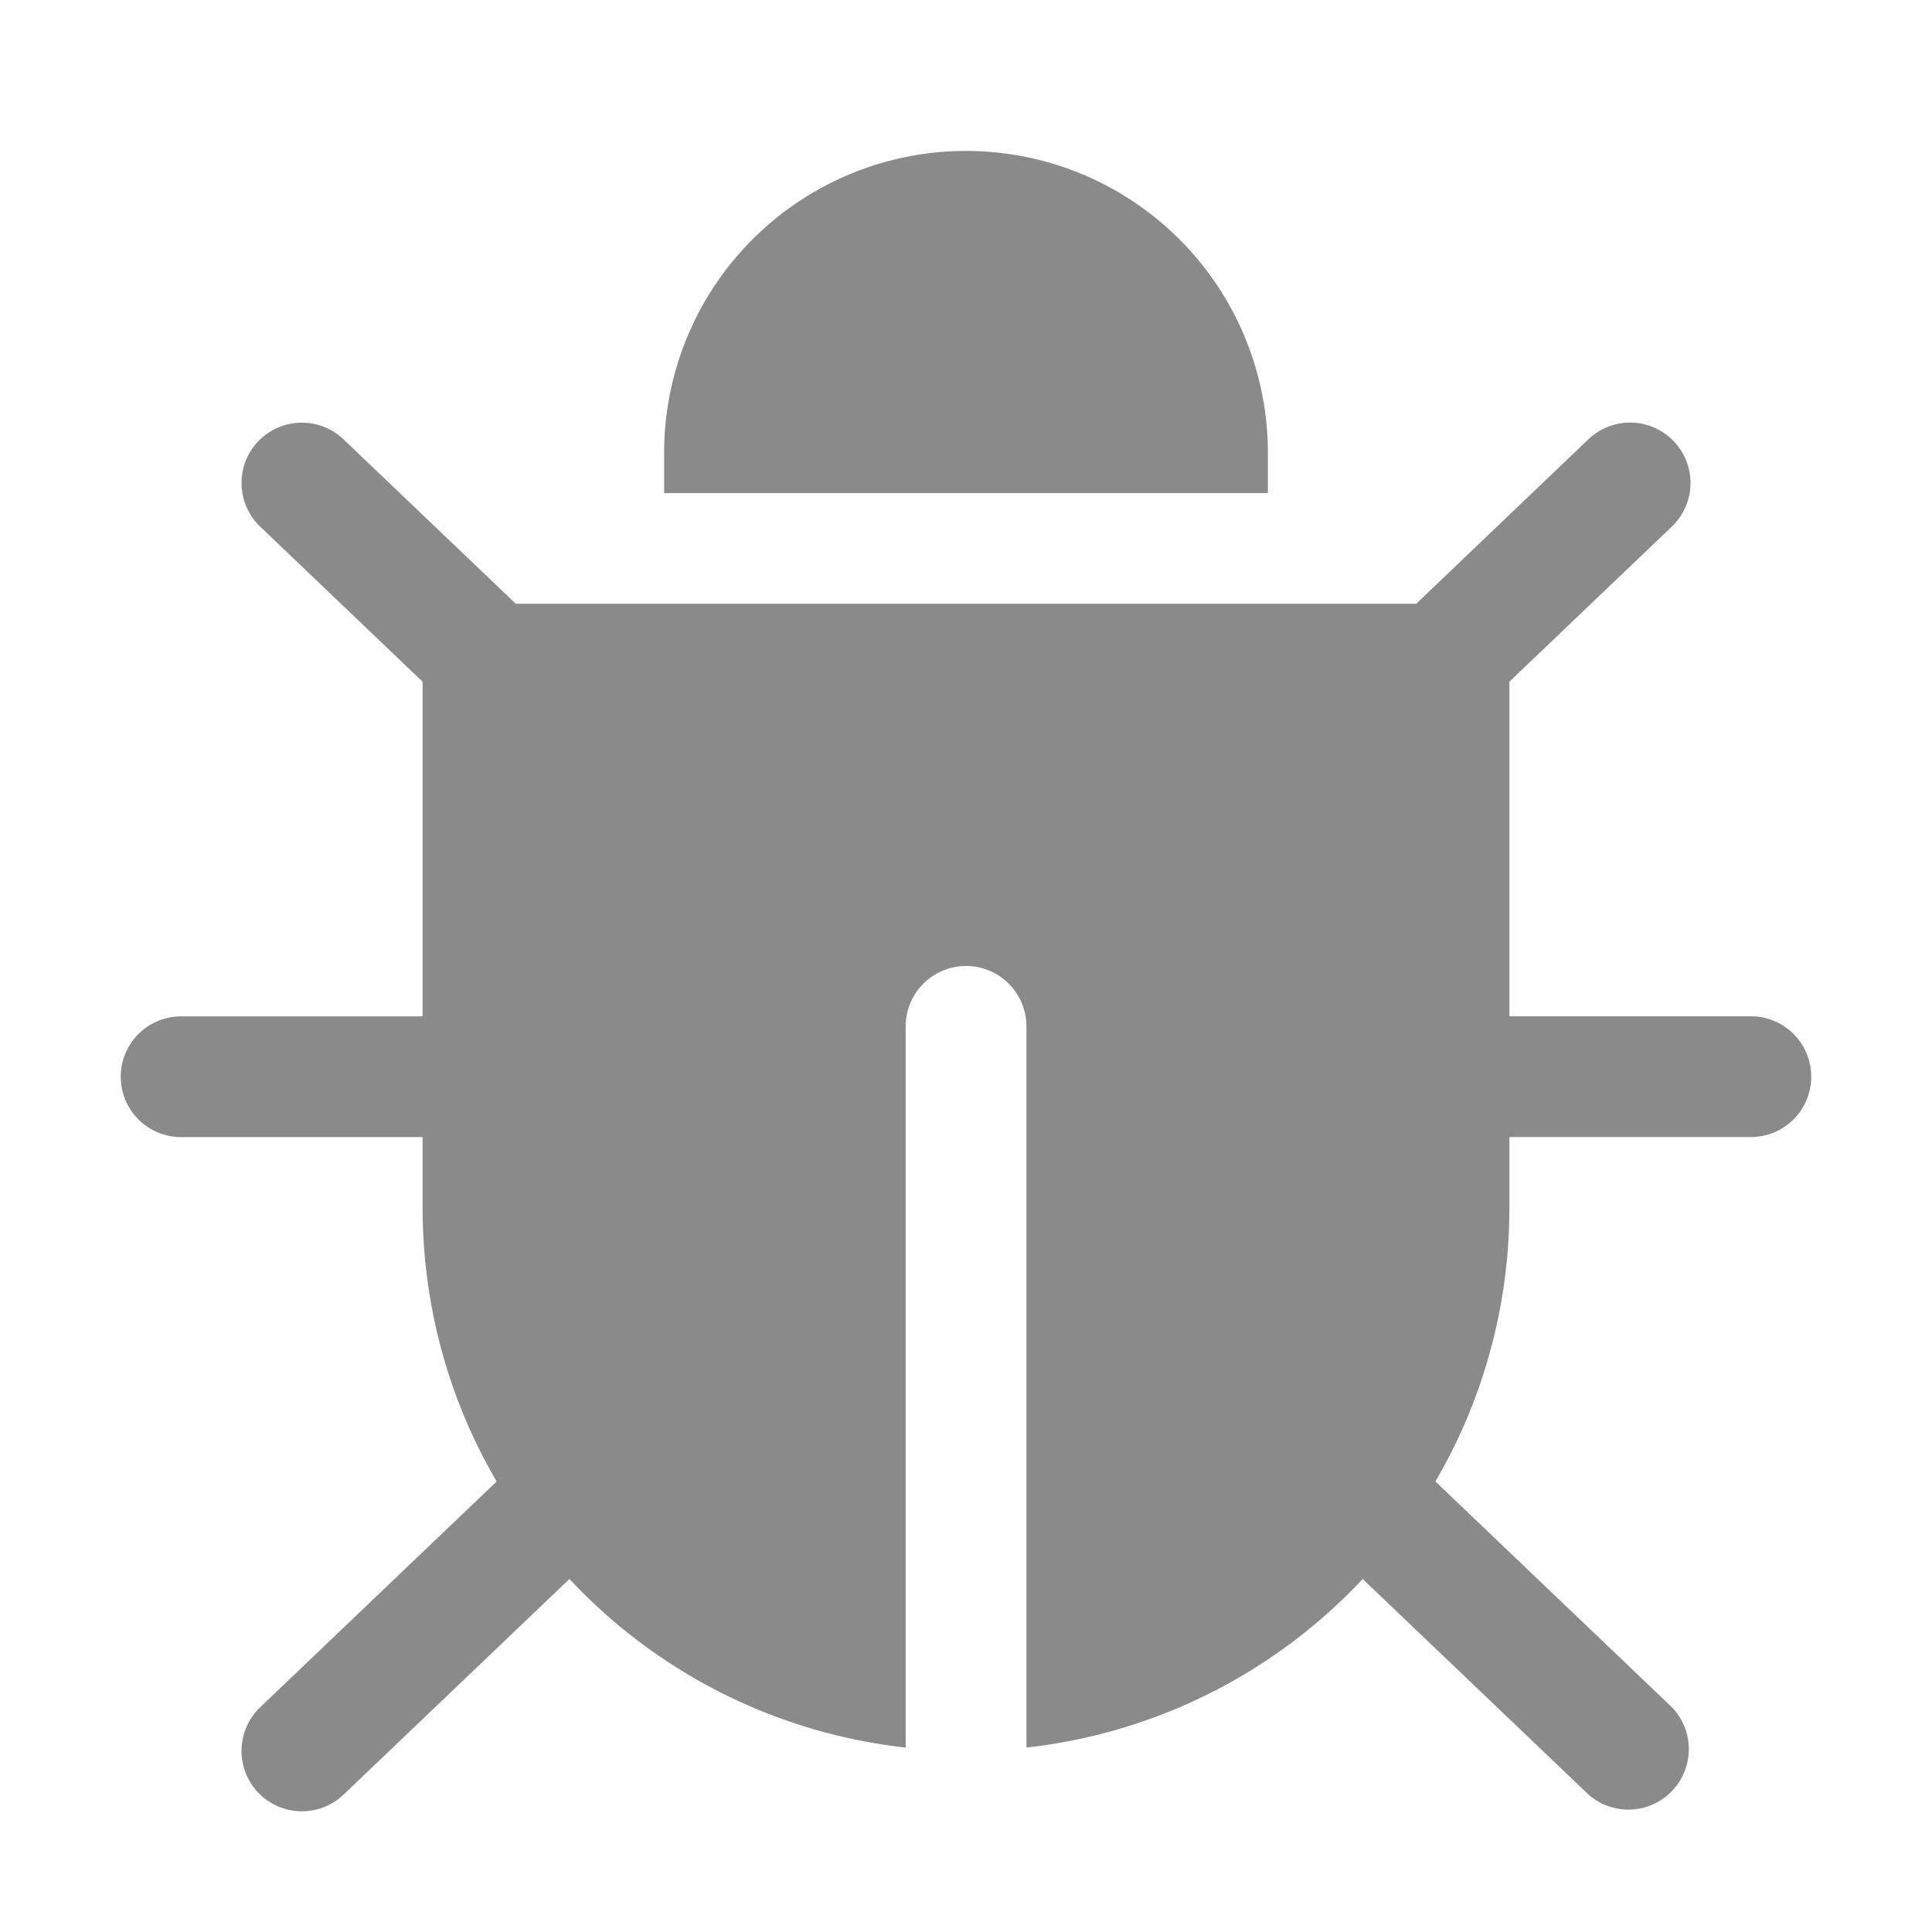 <?xml version="1.0" standalone="no"?><!DOCTYPE svg PUBLIC "-//W3C//DTD SVG 1.1//EN" "http://www.w3.org/Graphics/SVG/1.1/DTD/svg11.dtd"><svg t="1601992284726" class="icon" viewBox="0 0 1024 1024" version="1.1" xmlns="http://www.w3.org/2000/svg" p-id="1187" xmlns:xlink="http://www.w3.org/1999/xlink" width="128" height="128"><defs><style type="text/css"></style></defs><path d="M928 538.656H800V361.312l86.08-82.176a32 32 0 1 0-44.192-46.304L750.624 320H273.376l-91.296-87.136a31.968 31.968 0 1 0-44.16 46.272L224 361.344v177.344H96a32 32 0 0 0 0 64h128V640c0 52.96 14.304 102.592 39.232 145.216L137.92 904.864a32 32 0 1 0 44.192 46.304l119.712-114.272a287.104 287.104 0 0 0 178.208 89.344V544a32 32 0 0 1 64 0v382.24a287.424 287.424 0 0 0 178.208-89.344l119.712 114.272a32.032 32.032 0 0 0 44.192-46.304L760.8 785.216A287.04 287.04 0 0 0 800 640v-37.344h128a32 32 0 0 0 0-64z" p-id="1188" fill="#8a8a8a"></path><path d="M672 240a160 160 0 0 0-320 0v21.344h320V240z" p-id="1189" fill="#8a8a8a"></path></svg>